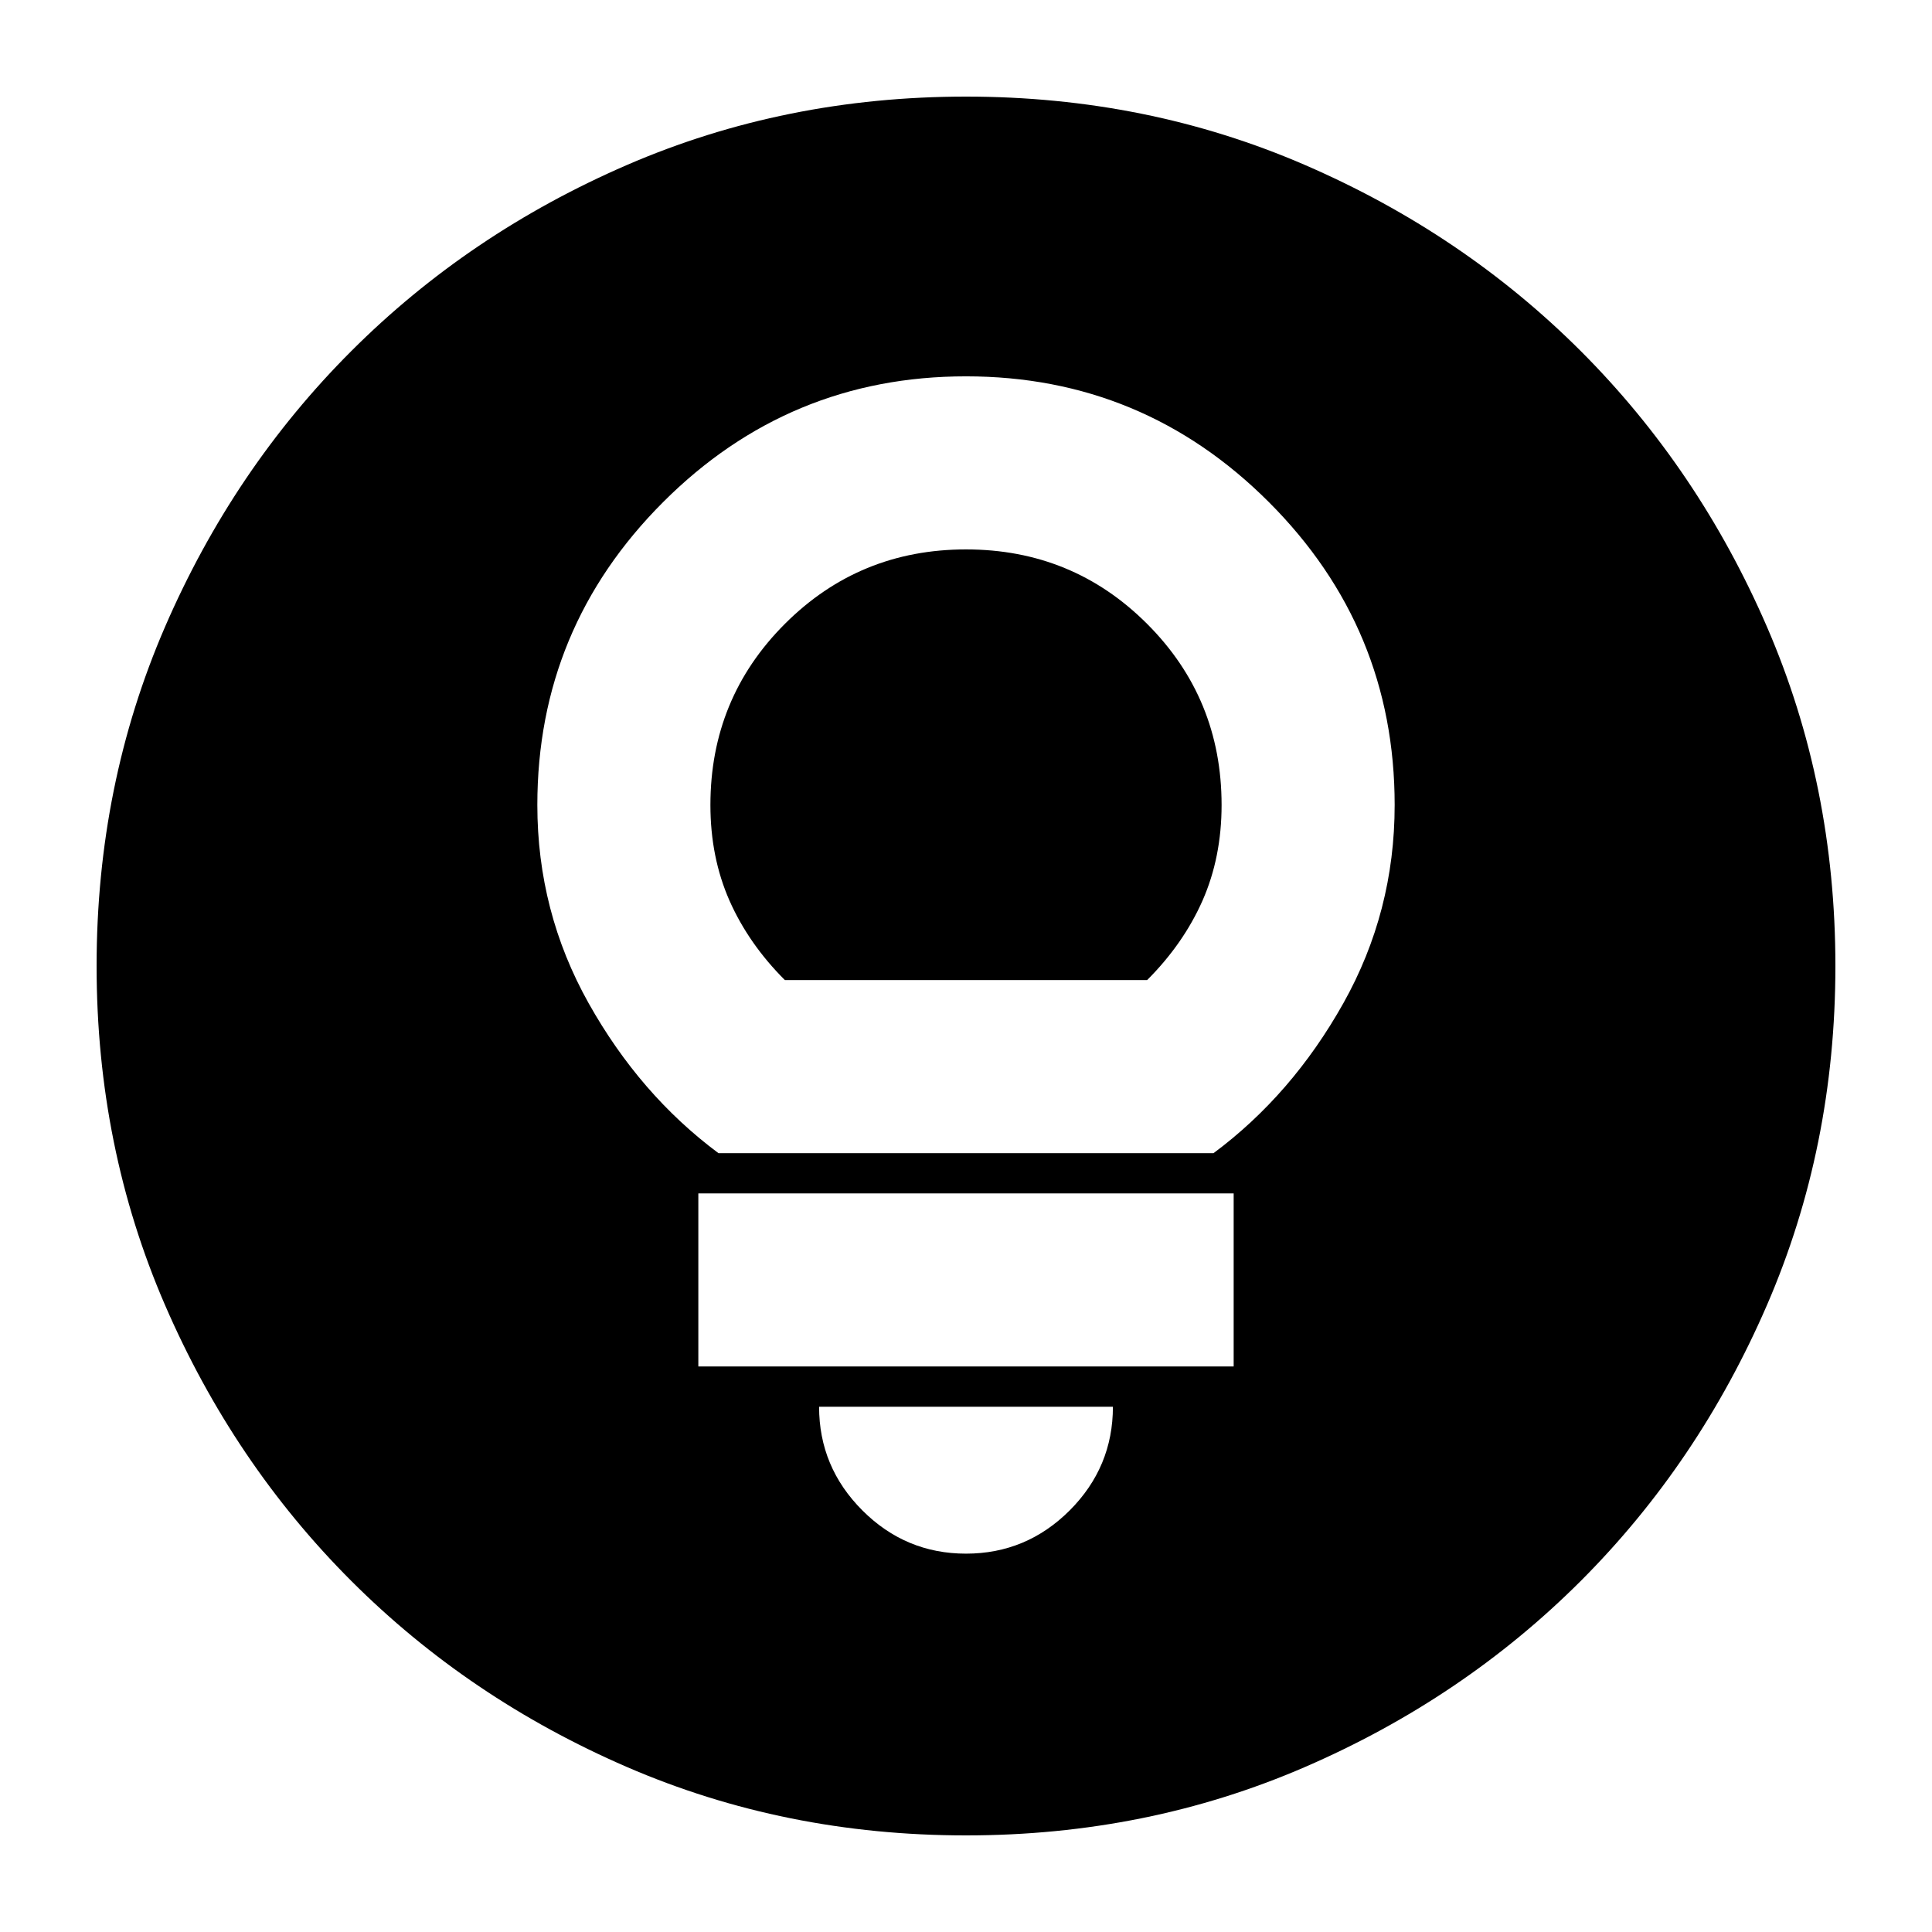 <svg xmlns="http://www.w3.org/2000/svg" height="24" width="24"><path d="M8.925 14.325H15.075Q16.05 13.6 16.688 12.462Q17.325 11.325 17.325 10Q17.325 7.8 15.762 6.237Q14.2 4.675 12 4.675Q9.8 4.675 8.238 6.237Q6.675 7.8 6.675 10Q6.675 11.325 7.312 12.462Q7.95 13.6 8.925 14.325ZM9.75 12.175Q9.3 11.725 9.062 11.188Q8.825 10.65 8.825 10Q8.825 8.675 9.75 7.75Q10.675 6.825 12 6.825Q13.325 6.825 14.25 7.75Q15.175 8.675 15.175 10Q15.175 10.65 14.938 11.188Q14.7 11.725 14.25 12.175ZM8.675 16.975H15.325V14.825H8.675ZM12 19.3Q12.75 19.3 13.288 18.763Q13.825 18.225 13.825 17.475H10.175Q10.175 18.225 10.713 18.763Q11.25 19.3 12 19.3ZM12 22.8Q9.75 22.8 7.787 21.95Q5.825 21.1 4.363 19.638Q2.9 18.175 2.05 16.212Q1.2 14.25 1.2 12Q1.2 9.75 2.05 7.787Q2.9 5.825 4.363 4.362Q5.825 2.9 7.787 2.05Q9.75 1.2 12 1.2Q14.25 1.2 16.212 2.05Q18.175 2.9 19.638 4.362Q21.1 5.825 21.95 7.787Q22.8 9.75 22.8 12Q22.8 14.25 21.95 16.212Q21.1 18.175 19.638 19.638Q18.175 21.1 16.212 21.95Q14.25 22.8 12 22.8Z"/></svg>